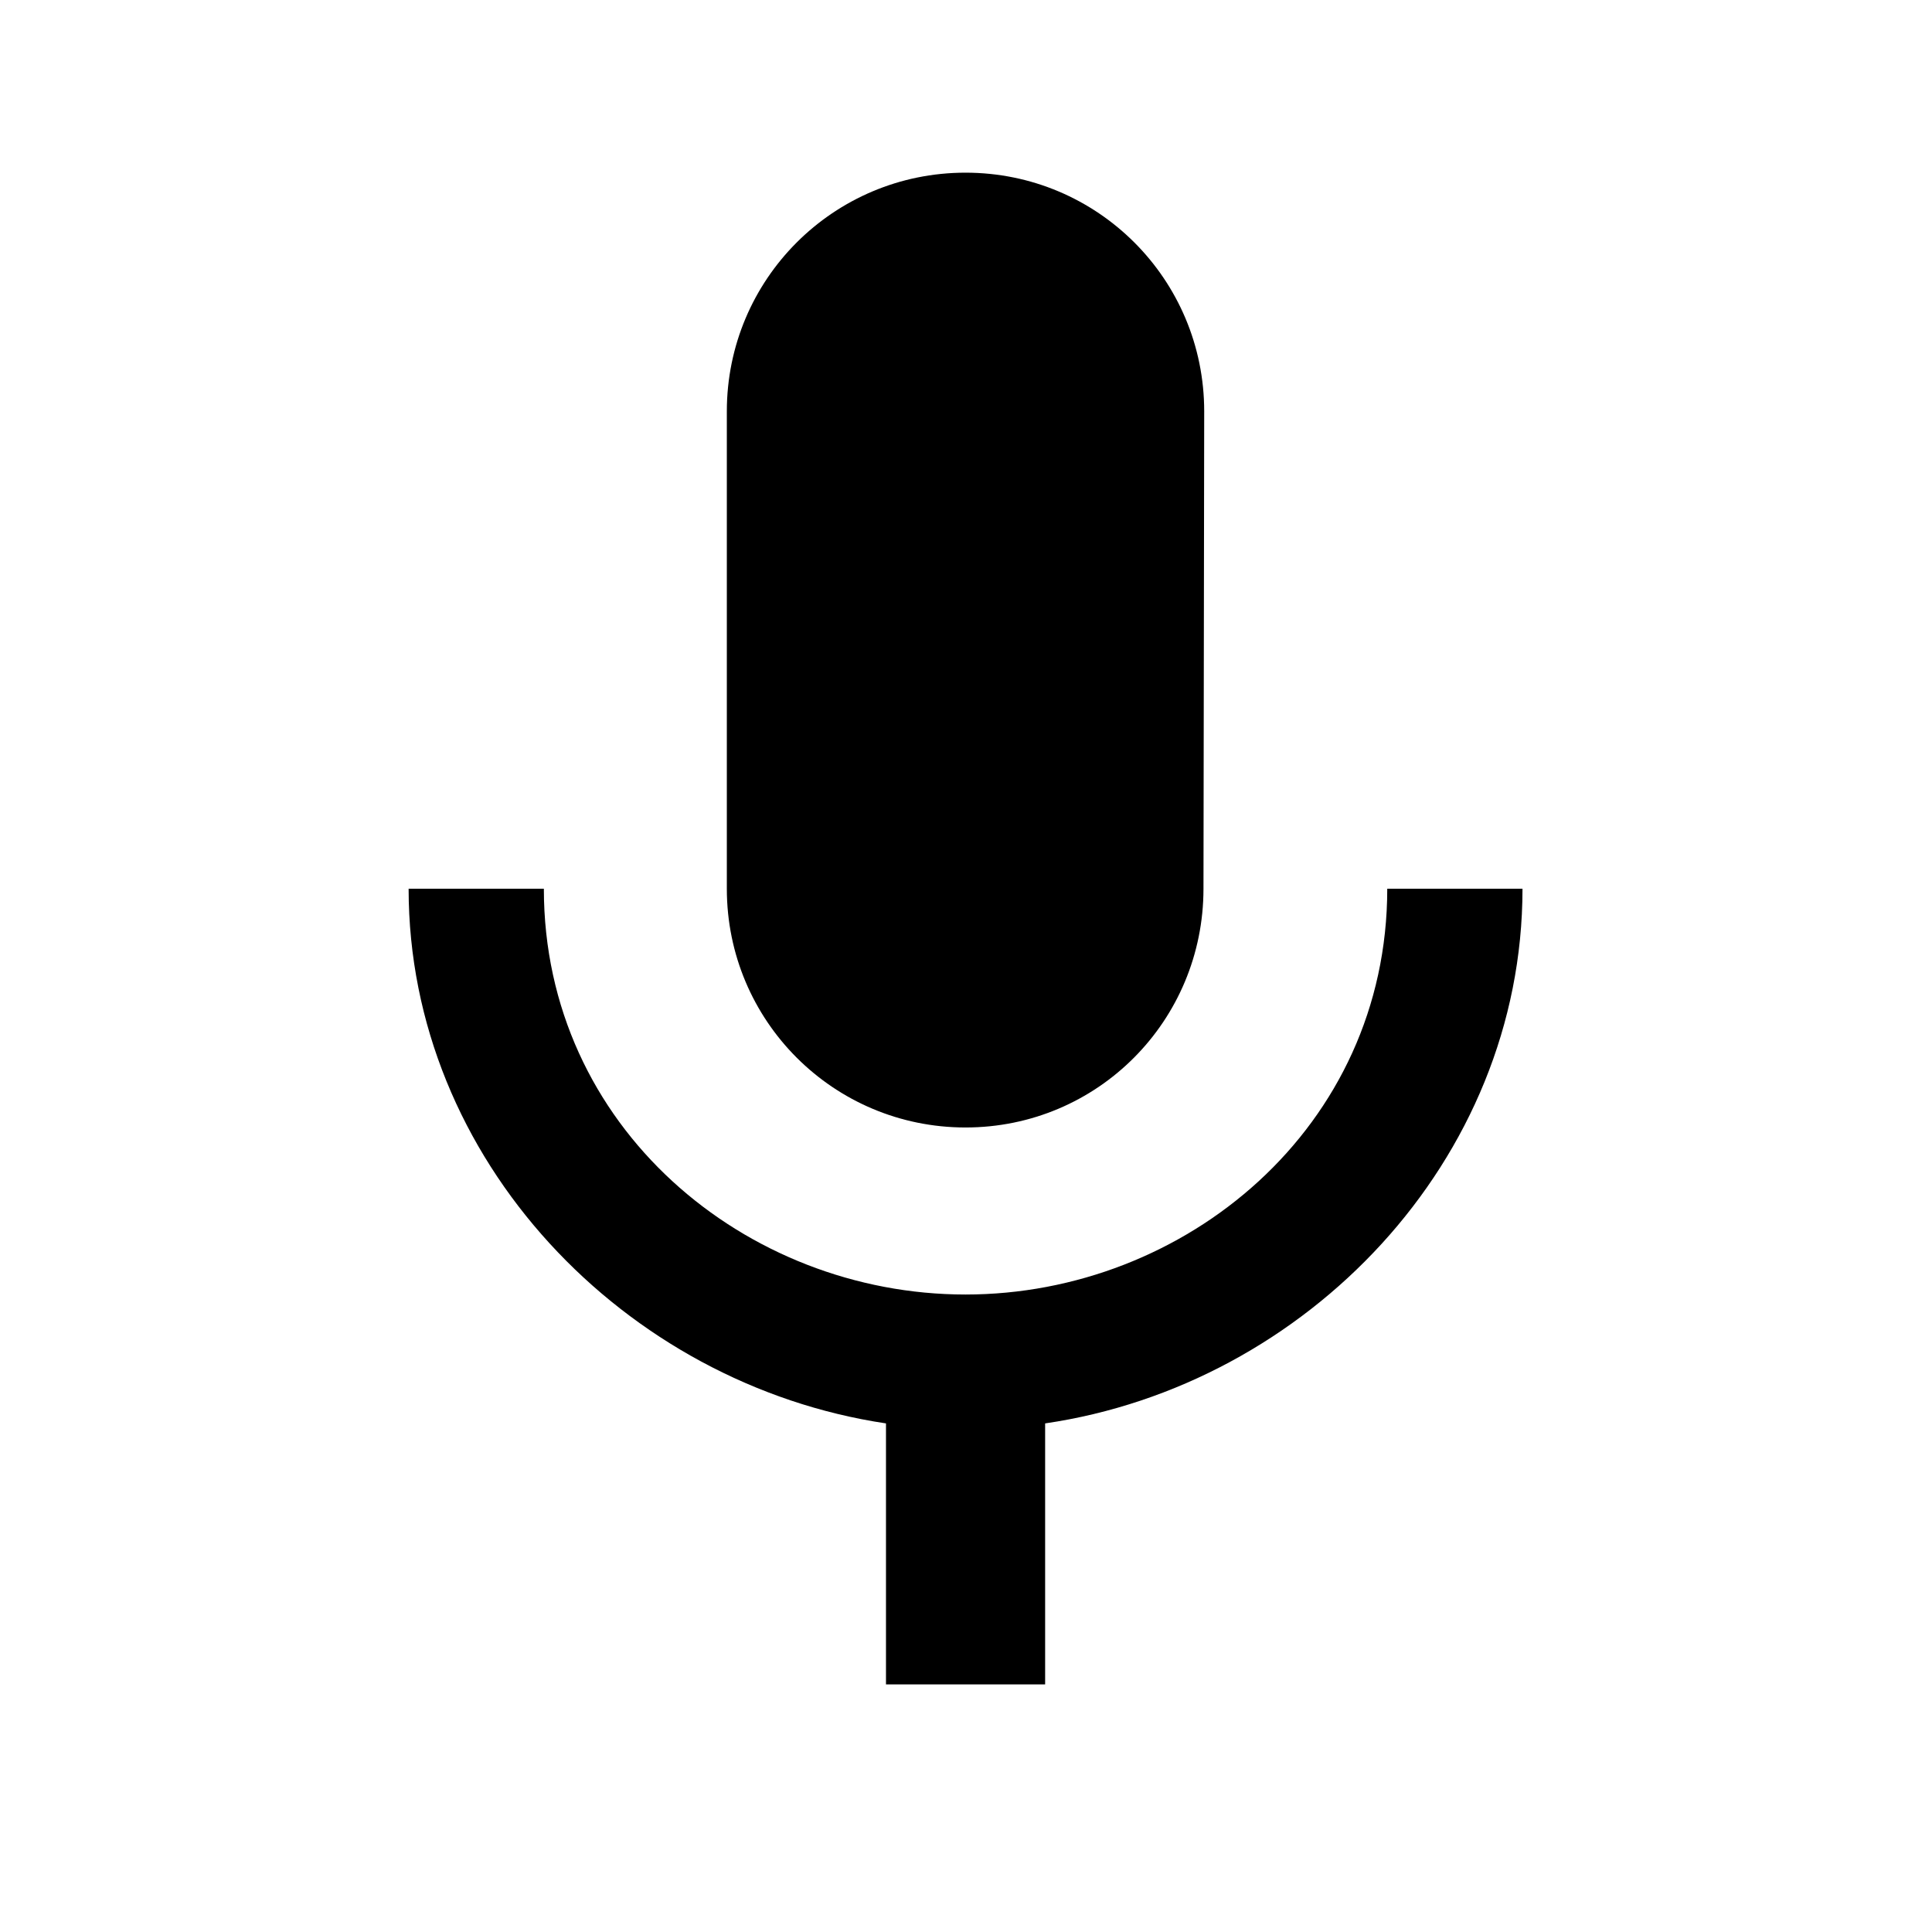 <svg width="24" height="24" viewBox="0 0 24 24" fill="none" xmlns="http://www.w3.org/2000/svg">
<path d="M11.994 14.006C13.635 14.006 14.95 12.681 14.95 11.04L14.959 5.11C14.959 3.47 13.635 2.145 11.994 2.145C10.354 2.145 9.029 3.47 9.029 5.11V11.04C9.029 12.681 10.354 14.006 11.994 14.006ZM17.233 11.04C17.233 14.006 14.722 16.081 11.994 16.081C9.266 16.081 6.756 14.006 6.756 11.04H5.076C5.076 14.411 7.764 17.198 11.006 17.682V20.924H12.983V17.682C16.224 17.208 18.913 14.421 18.913 11.04H17.233Z" fill="black"/>
</svg>
